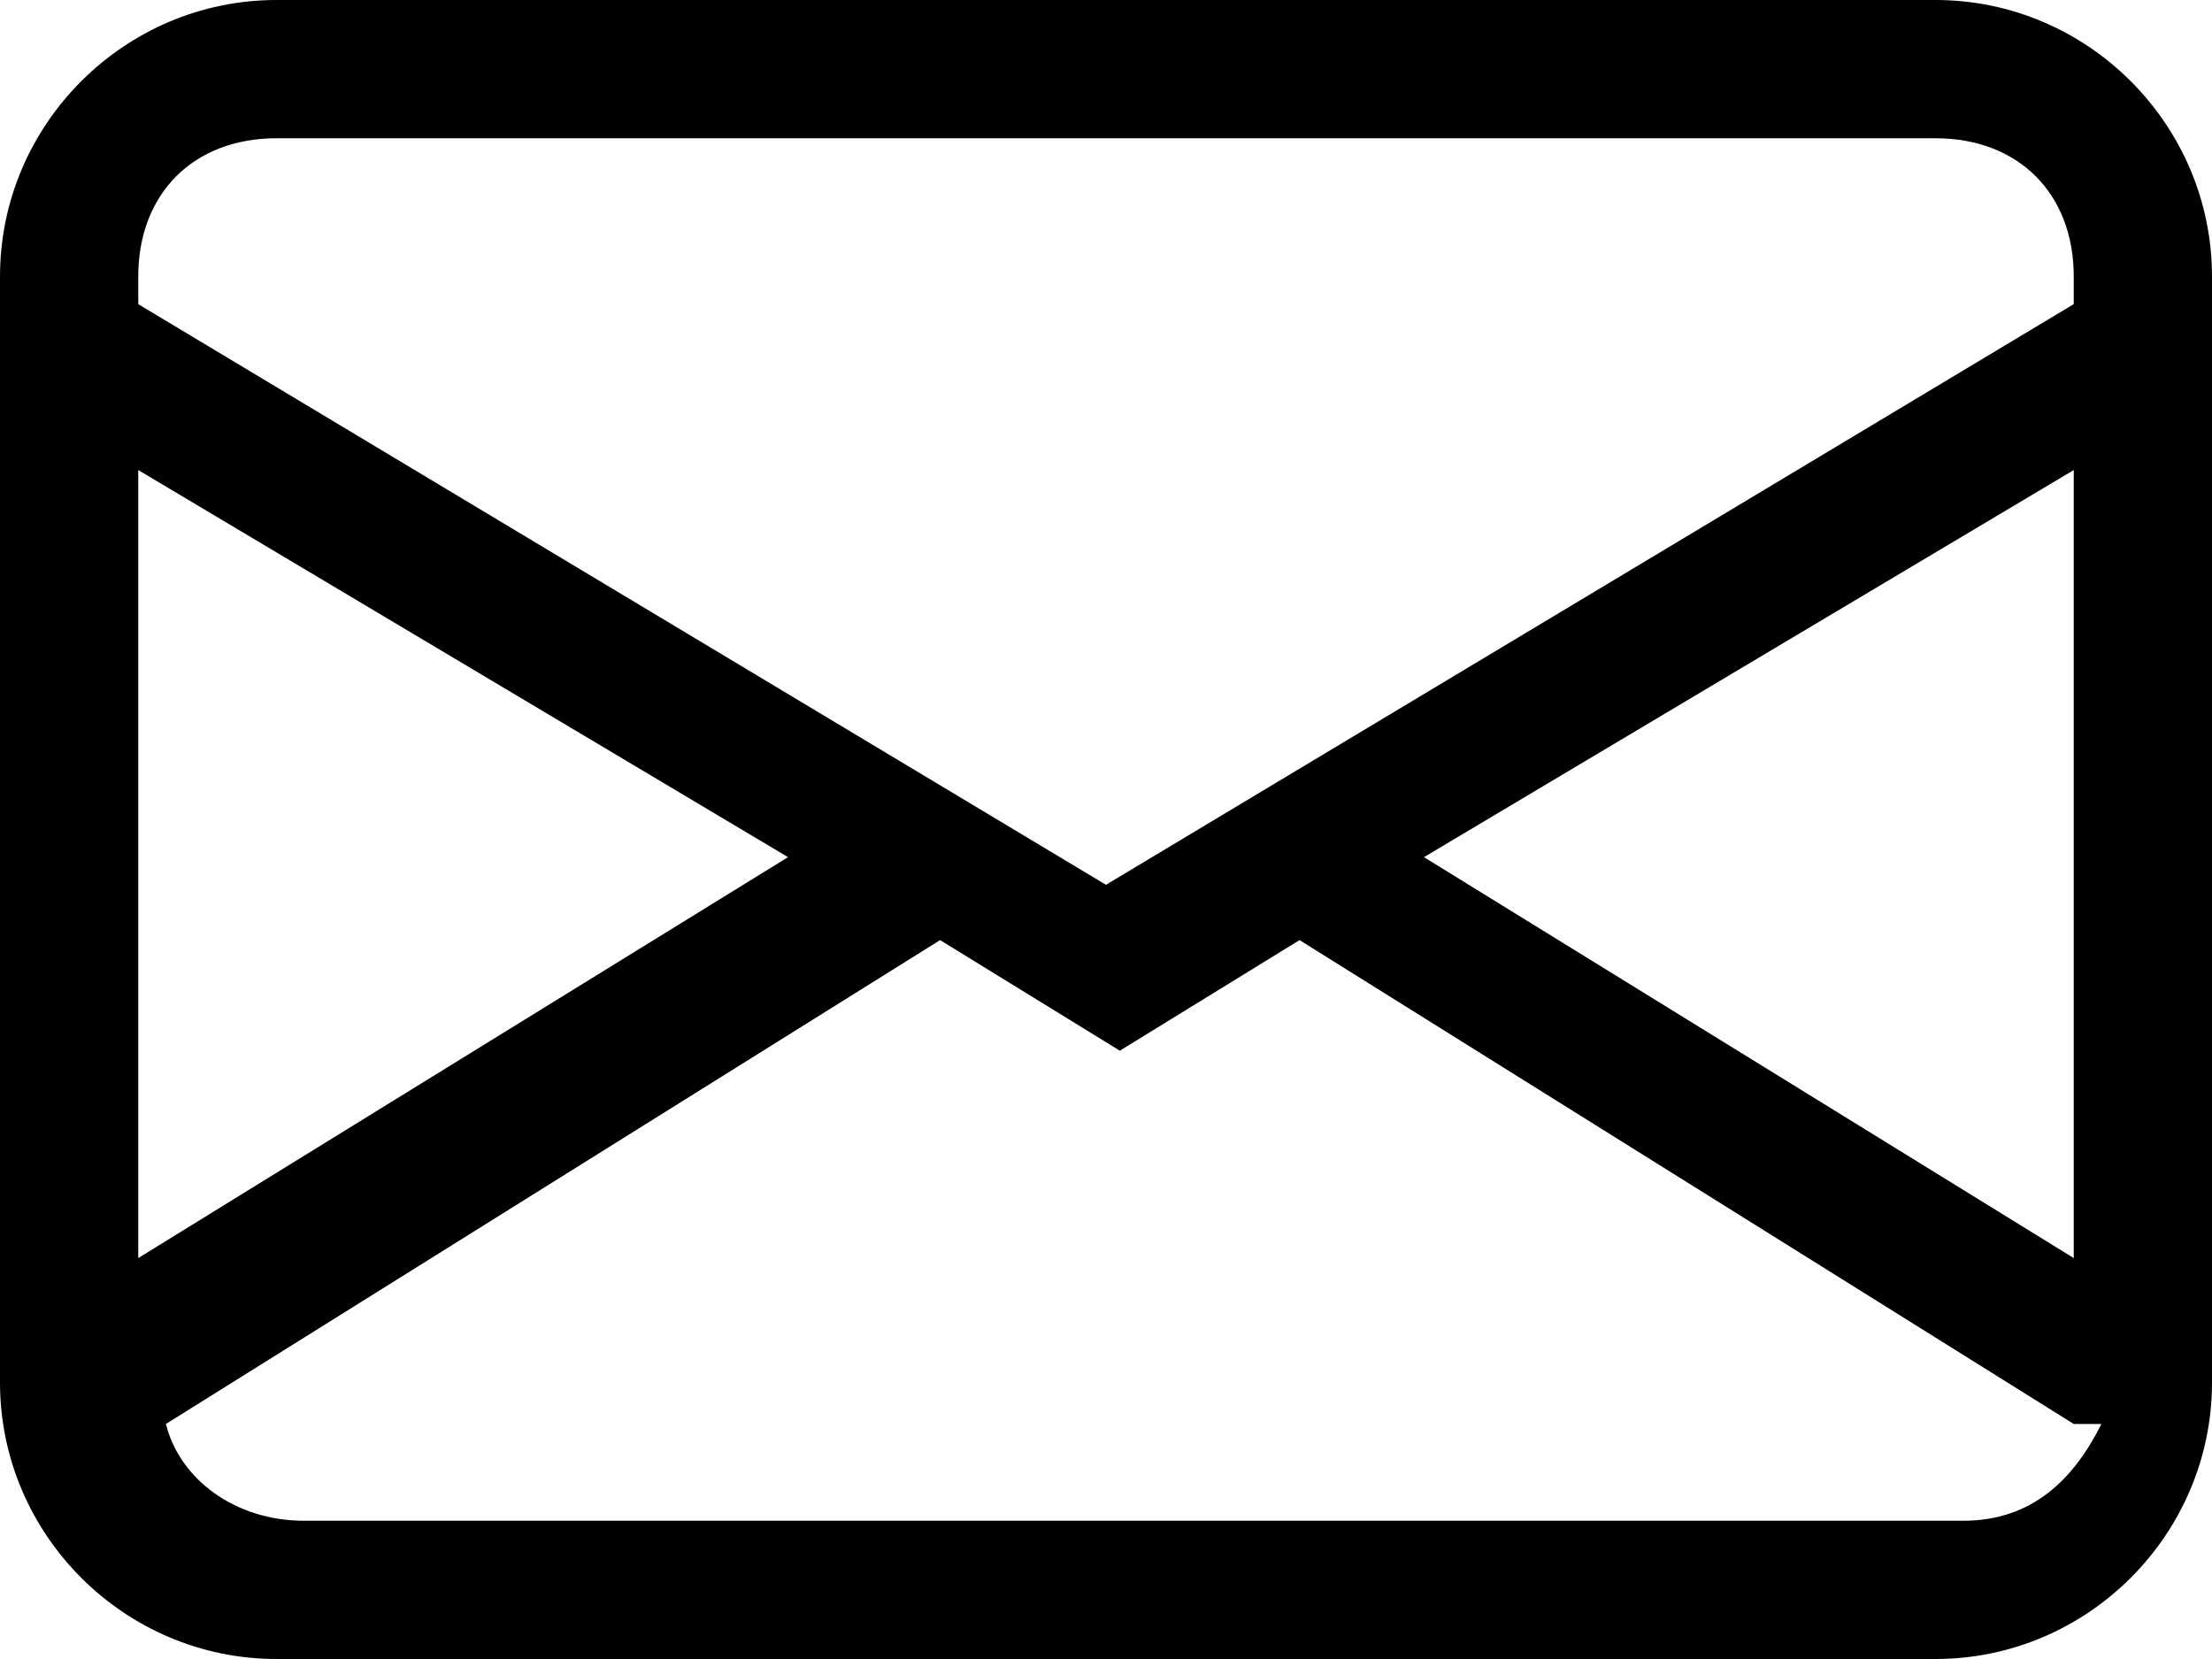 <?xml version="1.0" encoding="UTF-8"?>
<svg id="_レイヤー_1" data-name="レイヤー_1" xmlns="http://www.w3.org/2000/svg" version="1.1" viewBox="0 0 16 12">
  <!-- Generator: Adobe Illustrator 29.0.1, SVG Export Plug-In . SVG Version: 2.1.0 Build 192)  -->
  <path d="M0,2C0,.9.9,0,2,0h12c1.1,0,2,.9,2,2v8c0,1.1-.9,2-2,2H2c-1.1,0-2-.9-2-2V2ZM2,1c-.6,0-1,.4-1,1v.2l7,4.2,7-4.2v-.2c0-.6-.4-1-1-1H2ZM15,3.4l-4.7,2.8,4.7,2.9V3.4ZM15,10.3l-5.6-3.5-1.3.8-1.3-.8-5.6,3.5c.1.4.5.7,1,.7h12c.5,0,.8-.3,1-.7M1,9.1l4.7-2.9L1,3.4v5.7Z"/>
</svg>